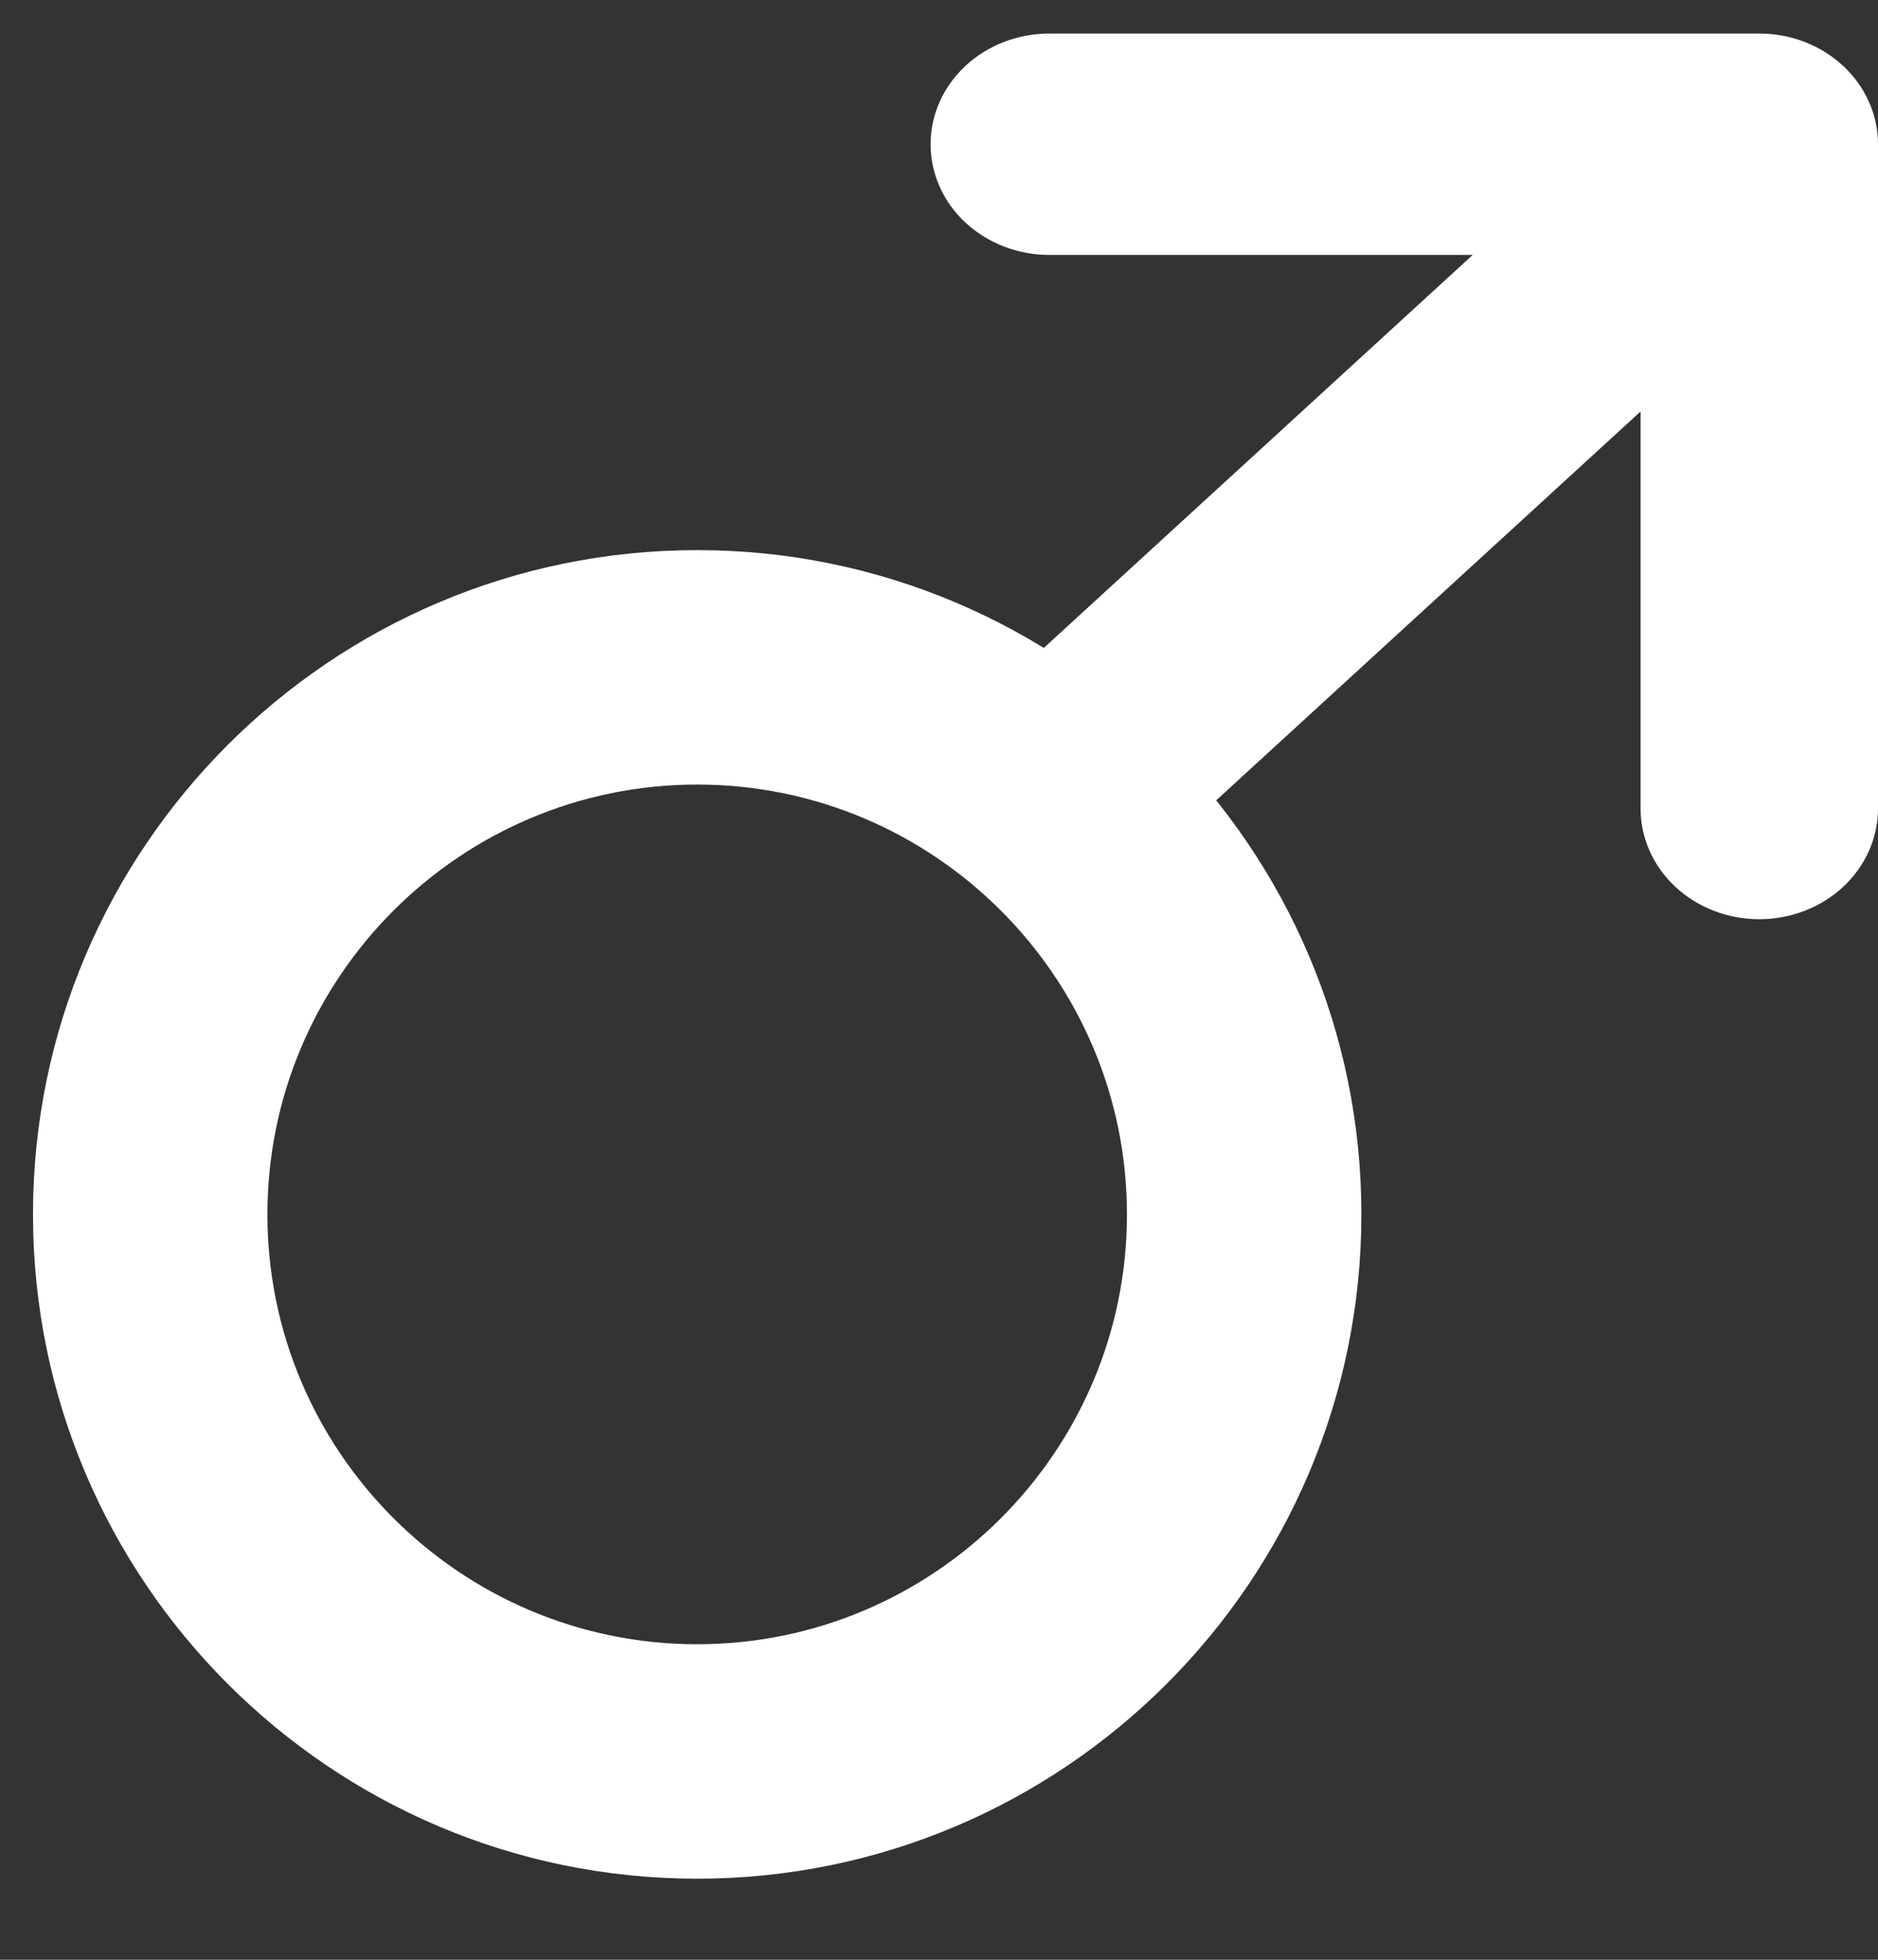 <svg width="23" height="24" viewBox="0 0 23 24" fill="none" xmlns="http://www.w3.org/2000/svg">
<rect x="0" y="0" width="23" height="24" fill="#333333" stroke="none"/>
<path d="M8.538 23.007C4.053 23.007 0.404 19.358 0.404 14.872C0.404 10.386 4.053 6.737 8.538 6.737C13.024 6.737 16.673 10.386 16.673 14.872C16.673 19.358 13.024 23.007 8.538 23.007ZM8.538 9.608C5.637 9.608 3.275 11.97 3.275 14.872C3.275 17.774 5.637 20.136 8.538 20.136C11.44 20.136 13.802 17.774 13.802 14.872C13.802 11.97 11.44 9.608 8.538 9.608Z" fill="white"/>
<path d="M21.546 0.411H12.851C12.466 0.411 12.096 0.553 11.823 0.808C11.55 1.062 11.397 1.407 11.397 1.766C11.397 2.126 11.55 2.471 11.823 2.725C12.096 2.979 12.466 3.122 12.851 3.122H18.036L11.25 9.34L13.306 11.257L20.092 5.039V9.901C20.092 10.261 20.245 10.605 20.518 10.86C20.79 11.114 21.16 11.257 21.546 11.257C21.932 11.257 22.301 11.114 22.574 10.86C22.847 10.605 23 10.261 23 9.901V1.766C23 1.407 22.847 1.062 22.574 0.808C22.301 0.553 21.932 0.411 21.546 0.411Z" fill="white"/>
</svg>
